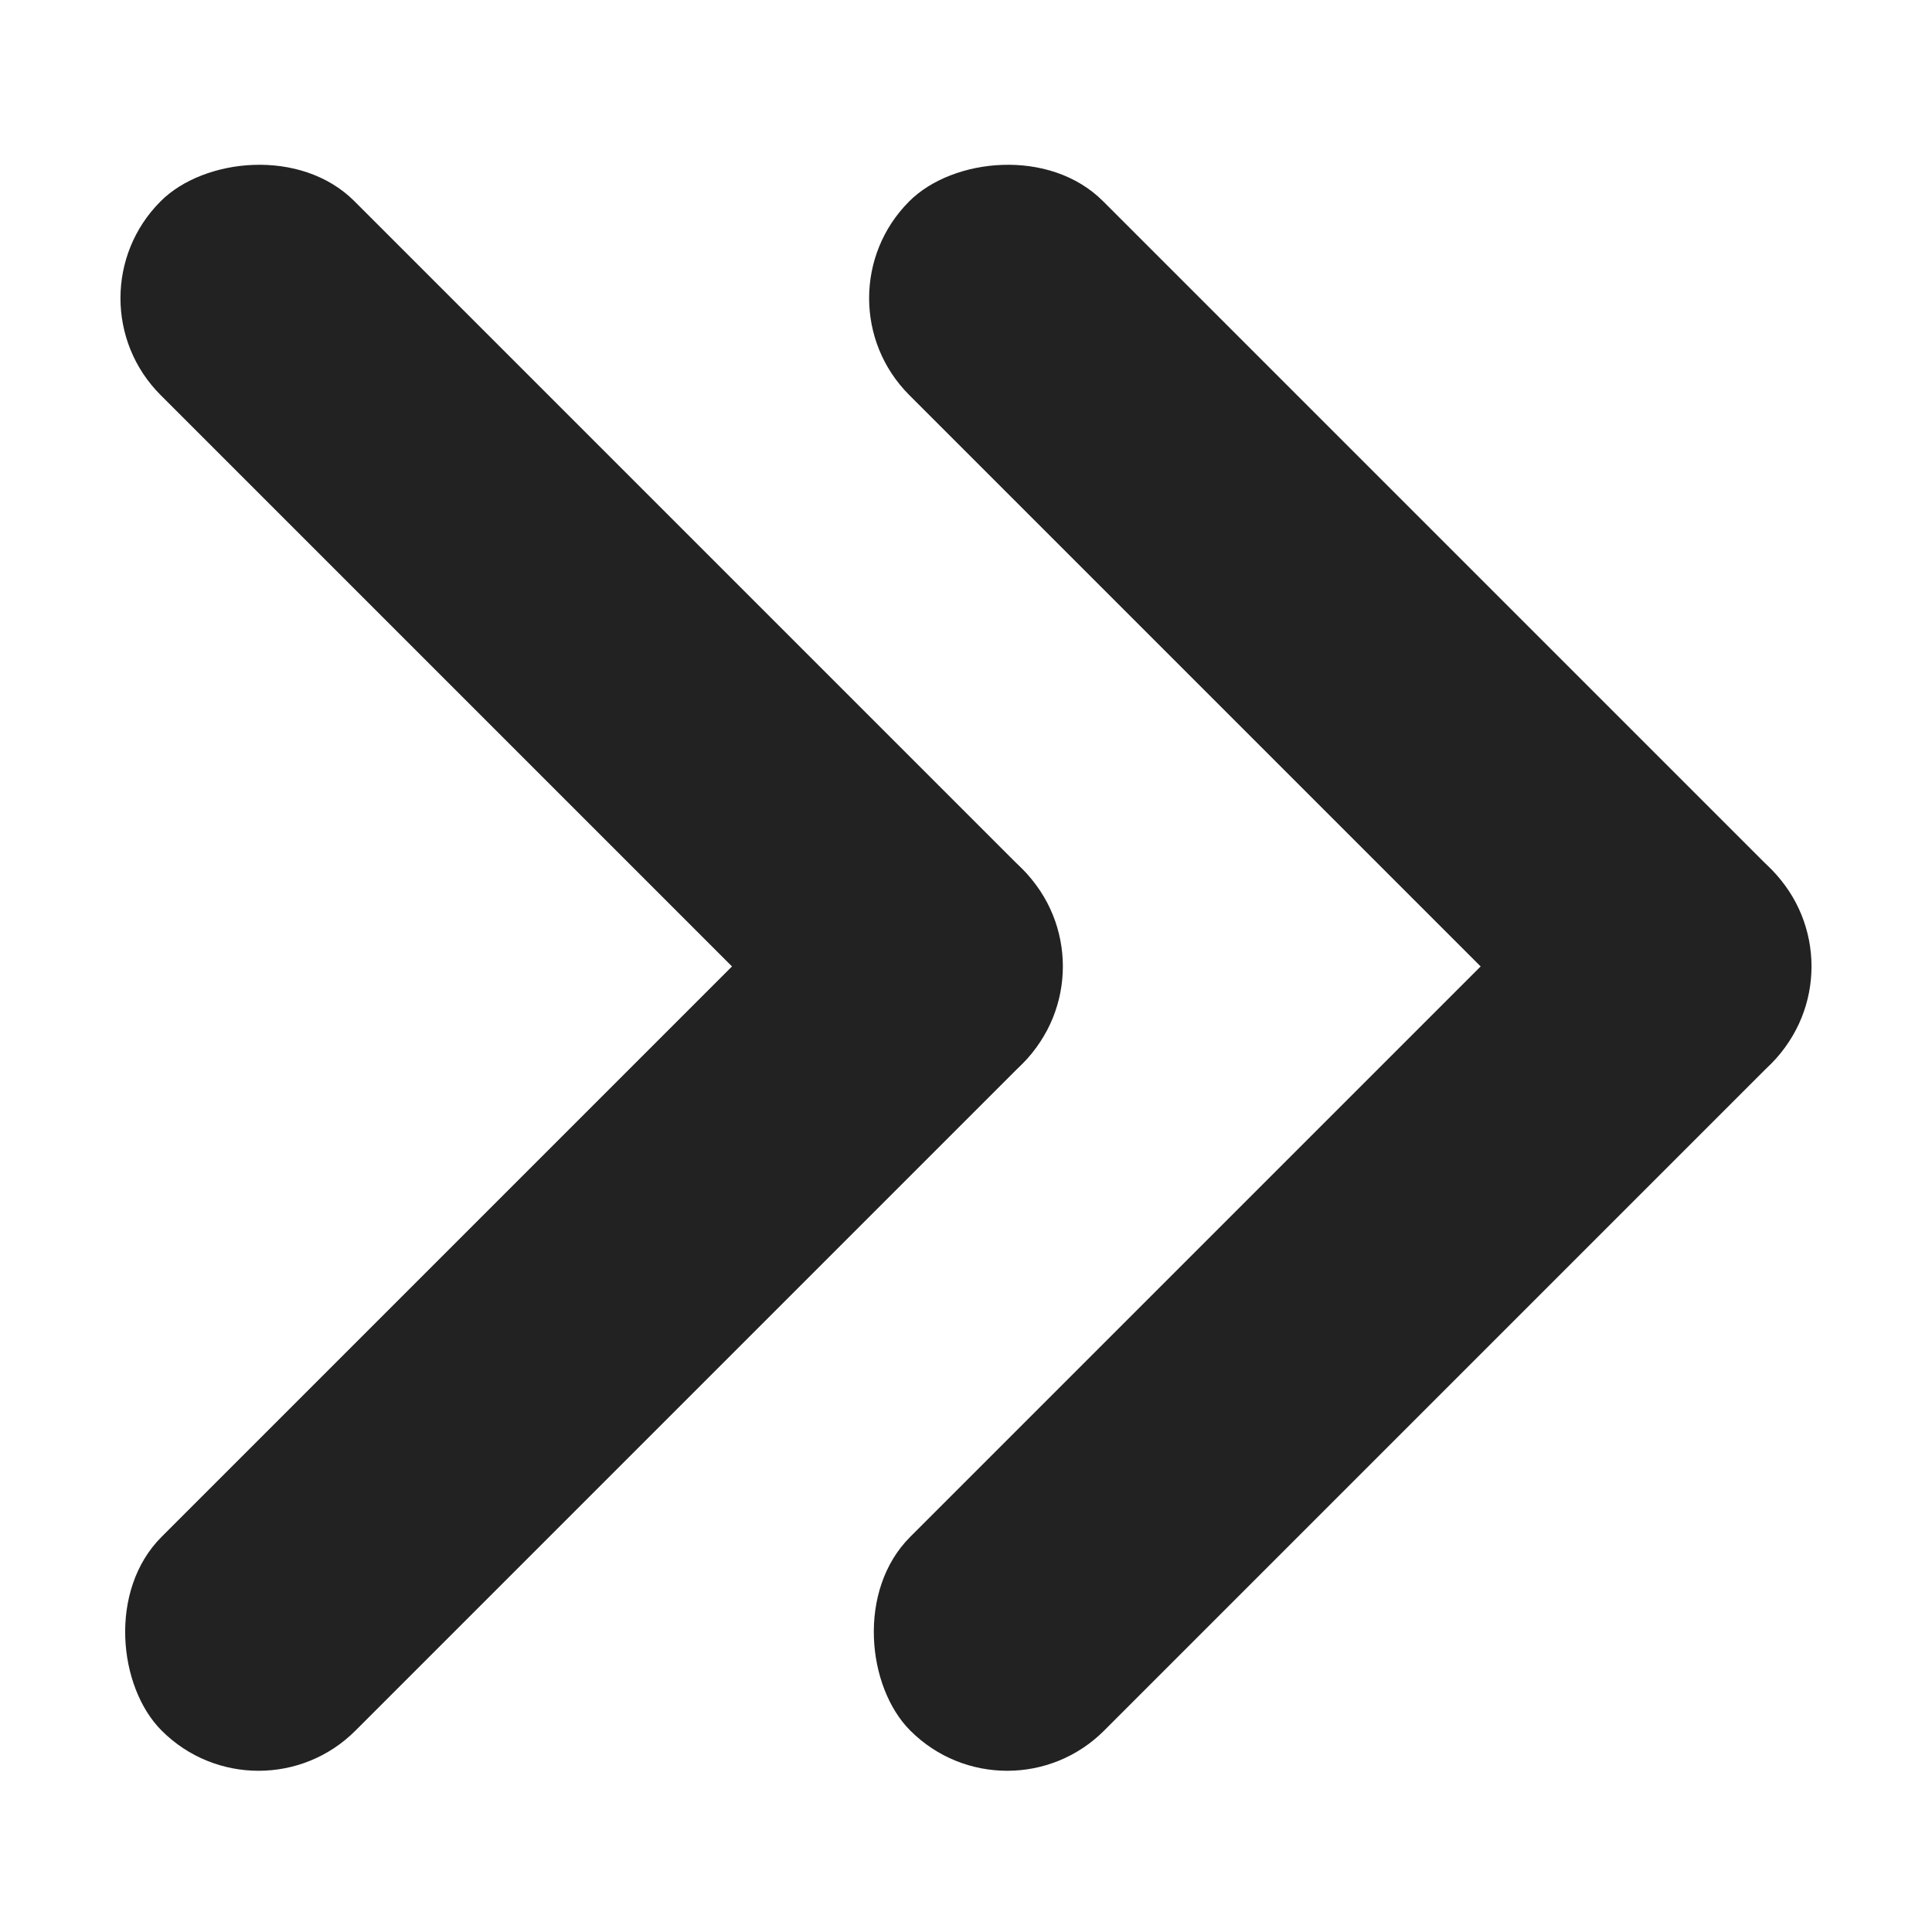 <svg width="10" height="10" viewBox="0 0 10 10" fill="none" xmlns="http://www.w3.org/2000/svg">
    <g id="Group 26086363">
        <rect id="Rectangle 12399" width="6.311" height="1.419" rx="0.709" transform="matrix(-0.707 -0.707 -0.707 0.707 9.67 5.002)" fill="#222222"/>
        <rect id="Rectangle 12401" width="6.311" height="1.419" rx="0.709" transform="matrix(-0.707 -0.707 -0.707 0.707 5.795 5.002)" fill="#222222"/>
        <rect id="Rectangle 12400" width="6.304" height="1.419" rx="0.709" transform="matrix(-0.707 0.707 0.707 0.707 8.667 3.999)" fill="#222222"/>
        <rect id="Rectangle 12402" width="6.304" height="1.419" rx="0.709" transform="matrix(-0.707 0.707 0.707 0.707 4.792 3.999)" fill="#222222"/>
    </g>
</svg>

